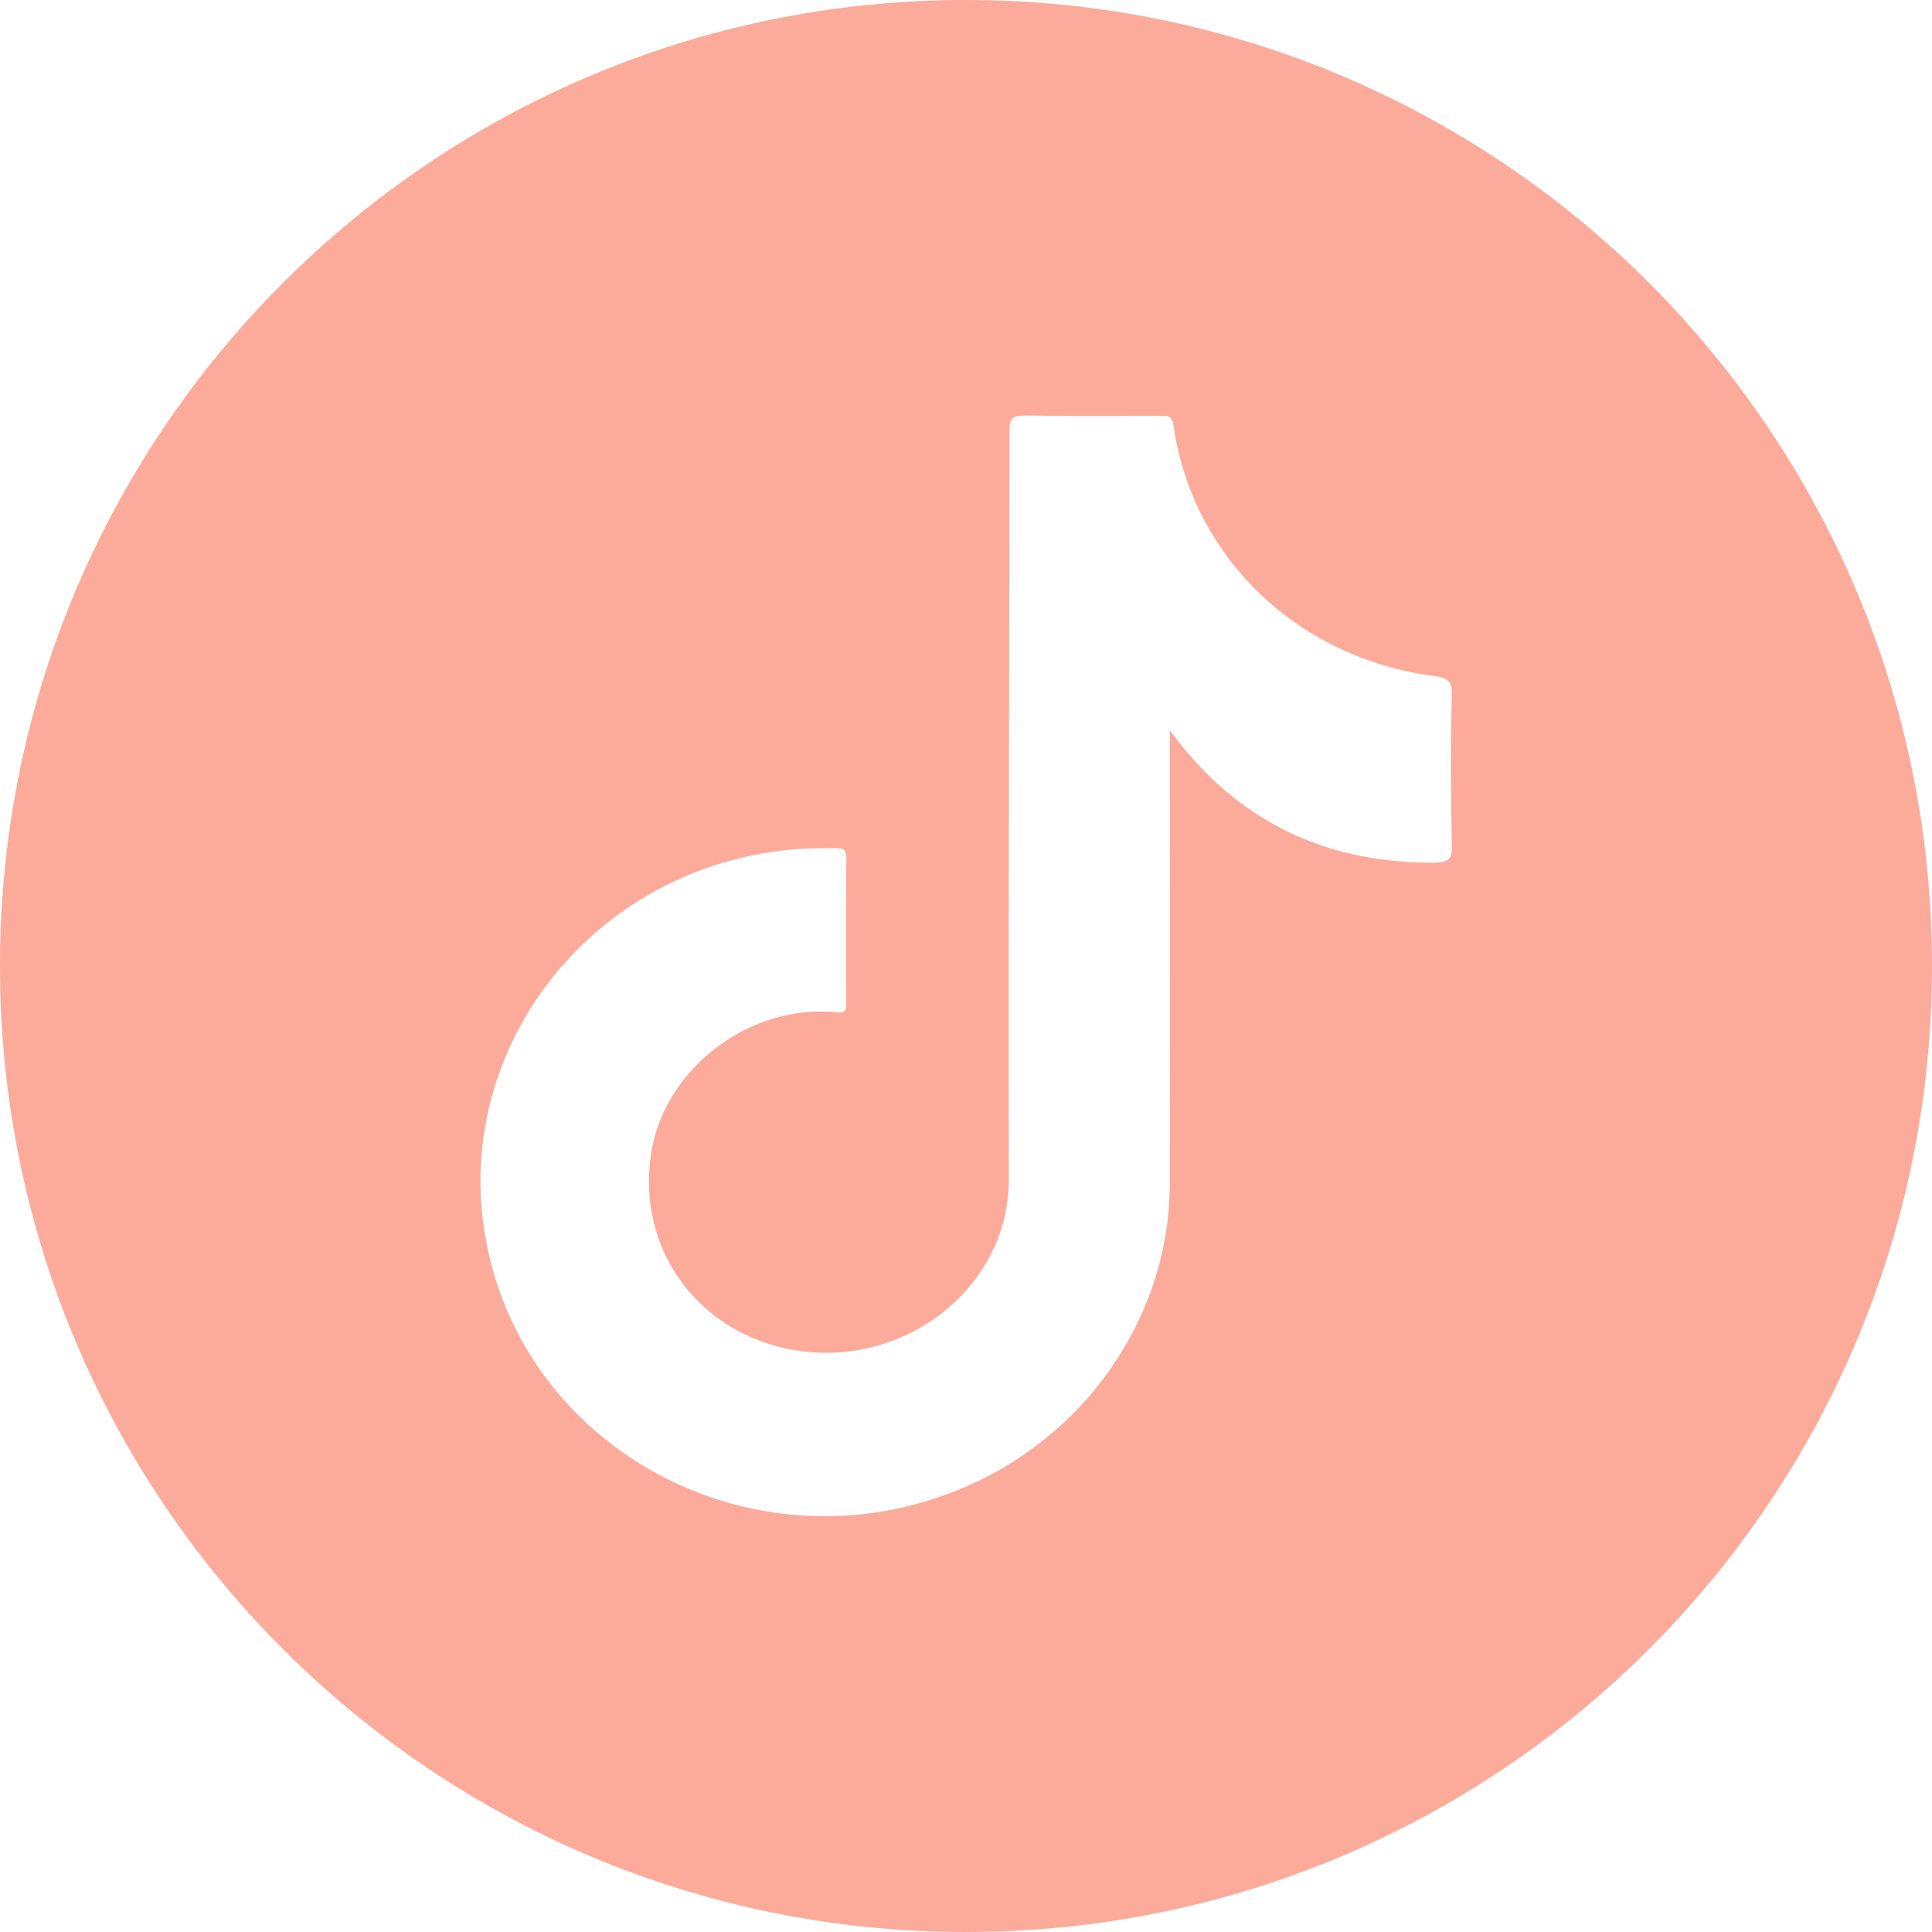 <svg width="22" height="22" viewBox="0 0 22 22" fill="none" xmlns="http://www.w3.org/2000/svg">
<path fill-rule="evenodd" clip-rule="evenodd" d="M22 11C22 17.075 17.075 22 11 22C4.925 22 0 17.075 0 11C0 4.925 4.925 0 11 0C17.075 0 22 4.925 22 11ZM13.321 8.516V8.316C13.342 8.344 13.361 8.367 13.377 8.388C13.402 8.421 13.422 8.447 13.442 8.475C14.18 9.394 15.151 9.836 16.351 9.823C16.489 9.82 16.535 9.782 16.532 9.639C16.522 9.06 16.518 8.481 16.532 7.905C16.535 7.75 16.479 7.718 16.338 7.699C14.78 7.498 13.58 6.35 13.364 4.849C13.35 4.744 13.311 4.735 13.223 4.735C13.075 4.735 12.928 4.735 12.781 4.736C12.415 4.737 12.049 4.738 11.681 4.731C11.537 4.728 11.494 4.76 11.494 4.91C11.494 6.046 11.492 7.182 11.49 8.318C11.487 10.022 11.484 11.726 11.488 13.43C11.488 14.67 10.291 15.589 9.041 15.373C7.919 15.179 7.224 14.177 7.424 13.08C7.595 12.142 8.562 11.426 9.53 11.528C9.635 11.537 9.635 11.499 9.635 11.426C9.635 11.288 9.634 11.149 9.634 11.011C9.634 10.597 9.633 10.185 9.638 9.772C9.638 9.68 9.605 9.658 9.517 9.658C9.3 9.658 9.08 9.661 8.864 9.69C6.703 9.969 5.188 11.928 5.516 14.021C5.899 16.476 8.543 17.924 10.904 16.969C12.353 16.384 13.318 15.001 13.321 13.474C13.323 12.372 13.322 11.271 13.322 10.169C13.321 9.618 13.321 9.067 13.321 8.516Z" fill="#fcaa9a"/>
</svg>
